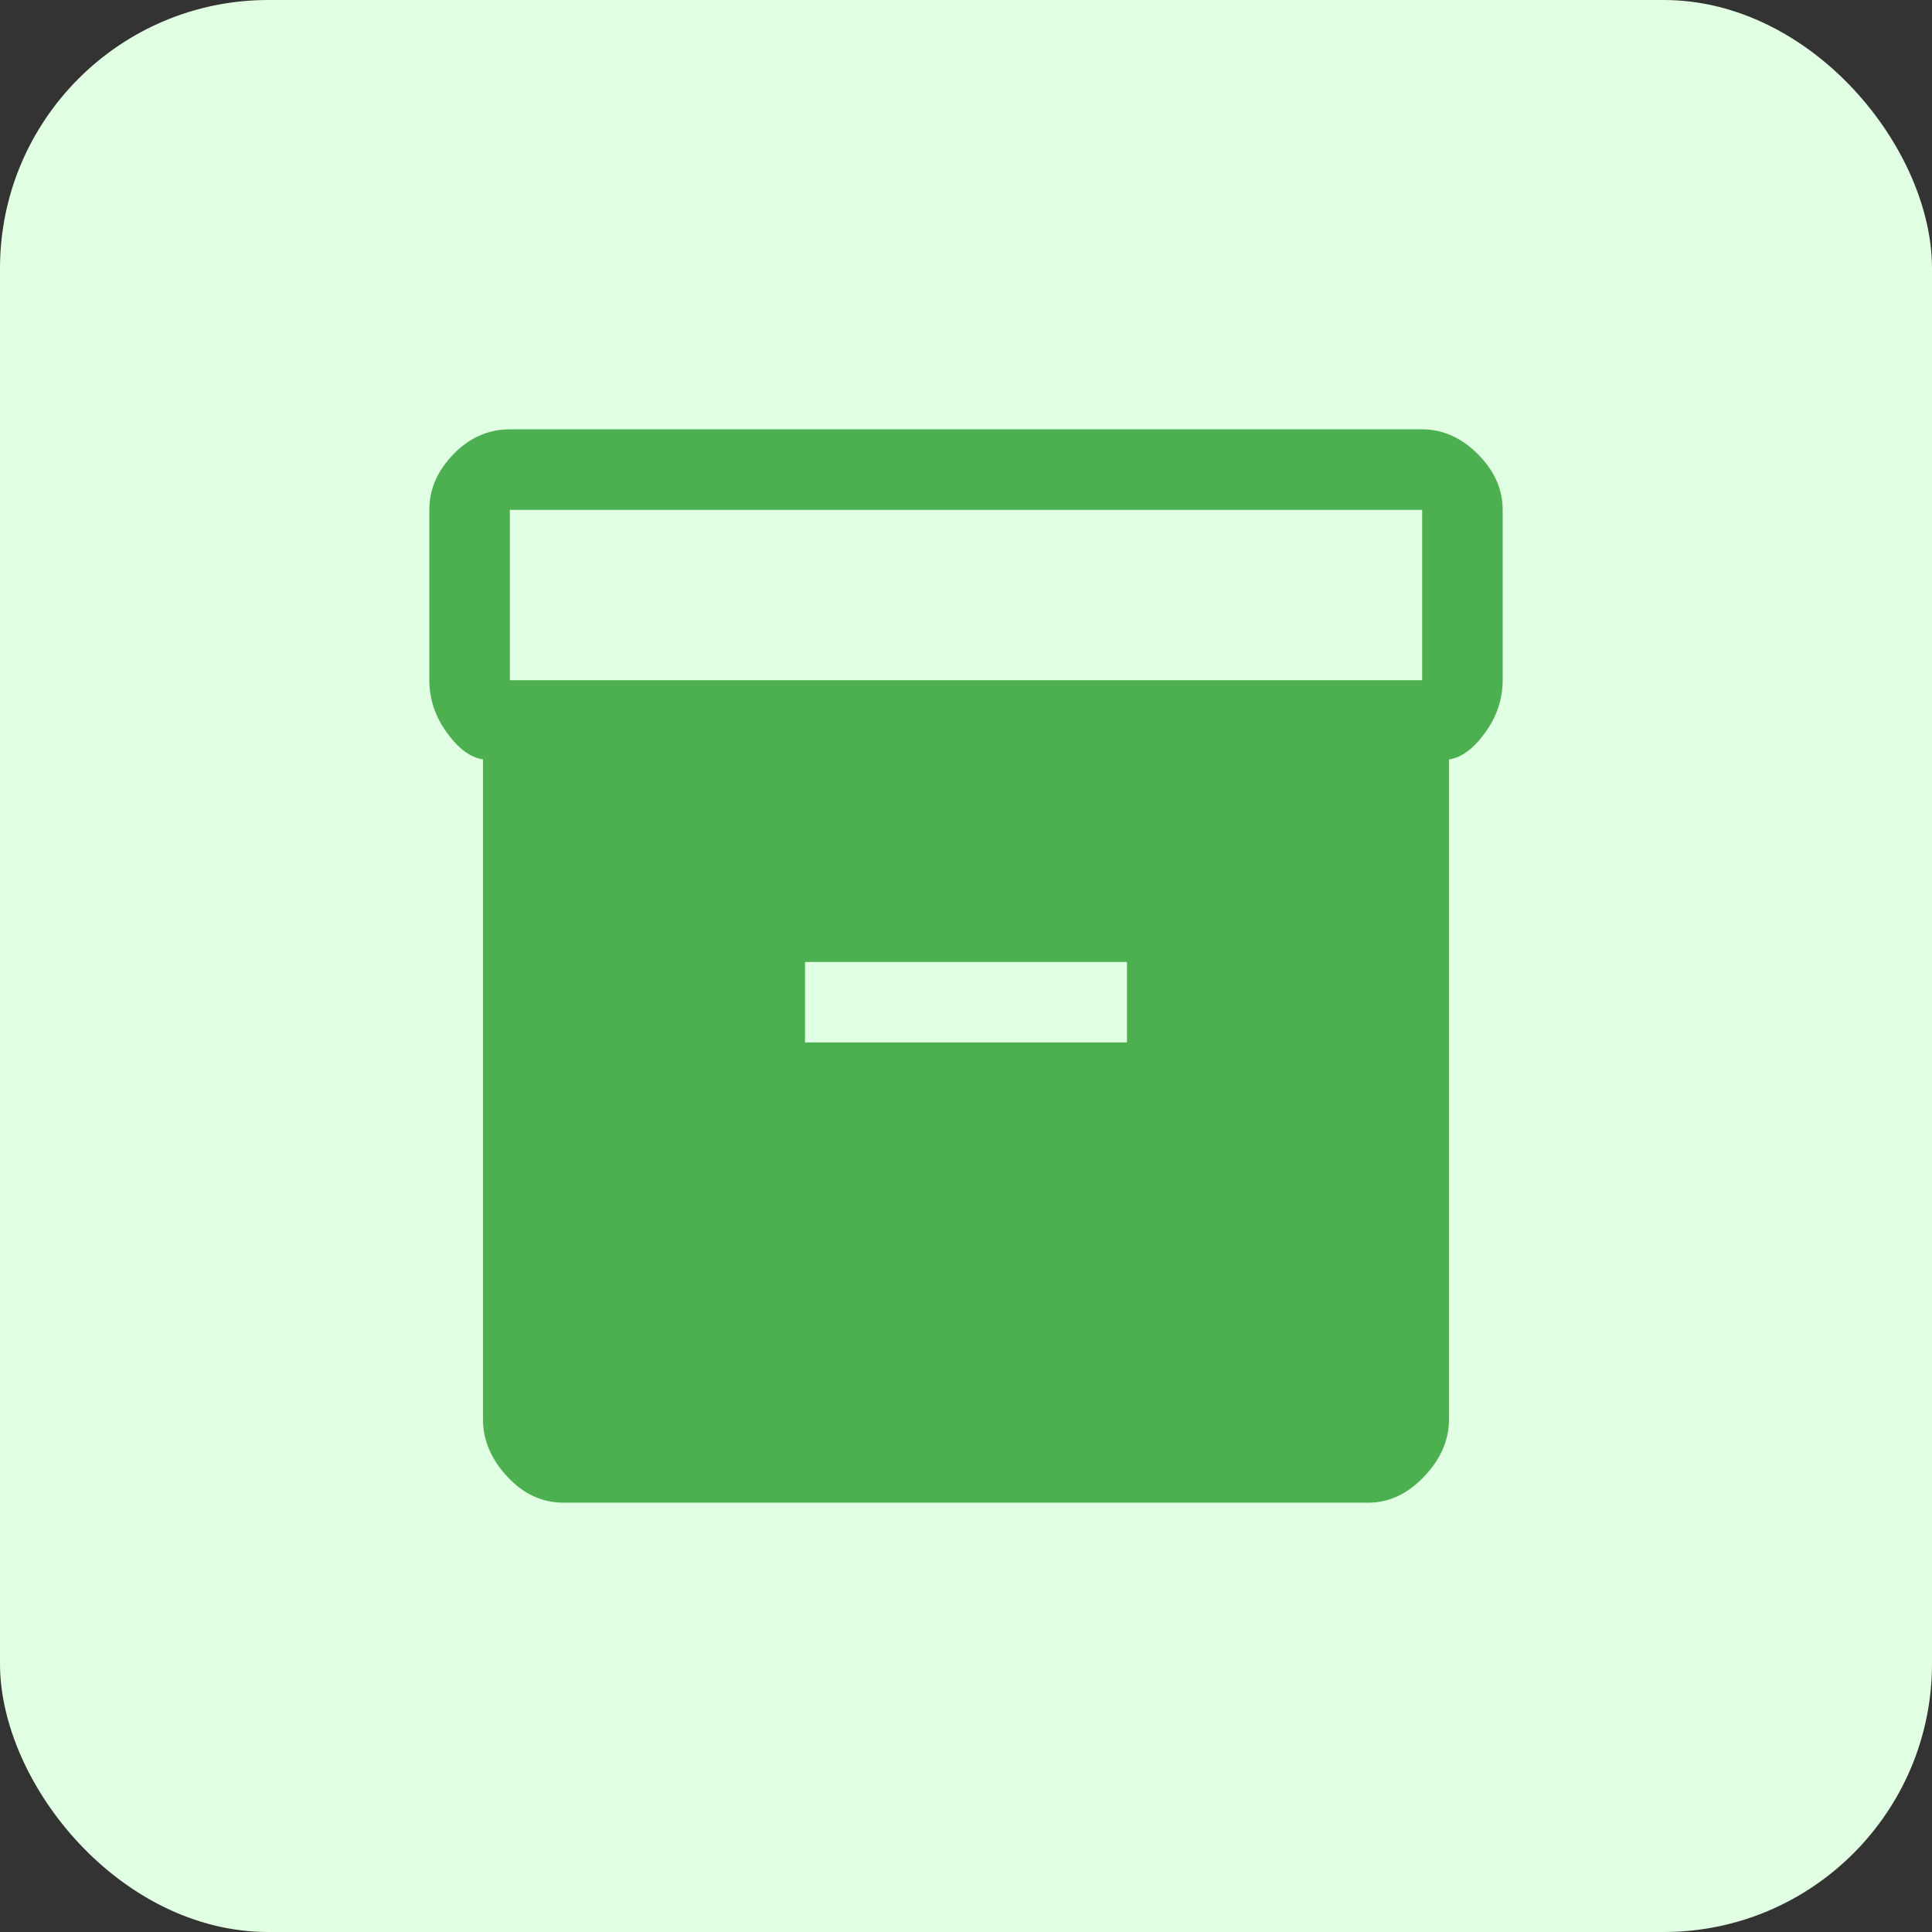 <svg width="36" height="36" viewBox="0 0 36 36" fill="none" xmlns="http://www.w3.org/2000/svg">
<rect x="0" y="0" width="36" height="36" fill="#333333" stroke="none"/>
<rect width="36" height="36" rx="5" fill="#E1FFE2"/>
<path d="M9 26.45V14.15C8.767 14.117 8.542 13.95 8.325 13.65C8.108 13.35 8 13.025 8 12.675V9.5C8 9.117 8.15 8.771 8.45 8.463C8.75 8.154 9.1 8 9.5 8H26.5C26.883 8 27.229 8.154 27.538 8.463C27.846 8.771 28 9.117 28 9.5V12.675C28 13.025 27.892 13.35 27.675 13.65C27.458 13.95 27.233 14.117 27 14.15V26.45C27 26.833 26.846 27.188 26.538 27.512C26.229 27.837 25.883 28 25.5 28H10.5C10.1 28 9.75 27.837 9.45 27.512C9.15 27.188 9 26.833 9 26.45ZM26.5 12.675V9.5H9.5V12.675H26.5ZM15 19.425H21V17.925H15V19.425Z" fill="#4CAF50"/>
</svg>
